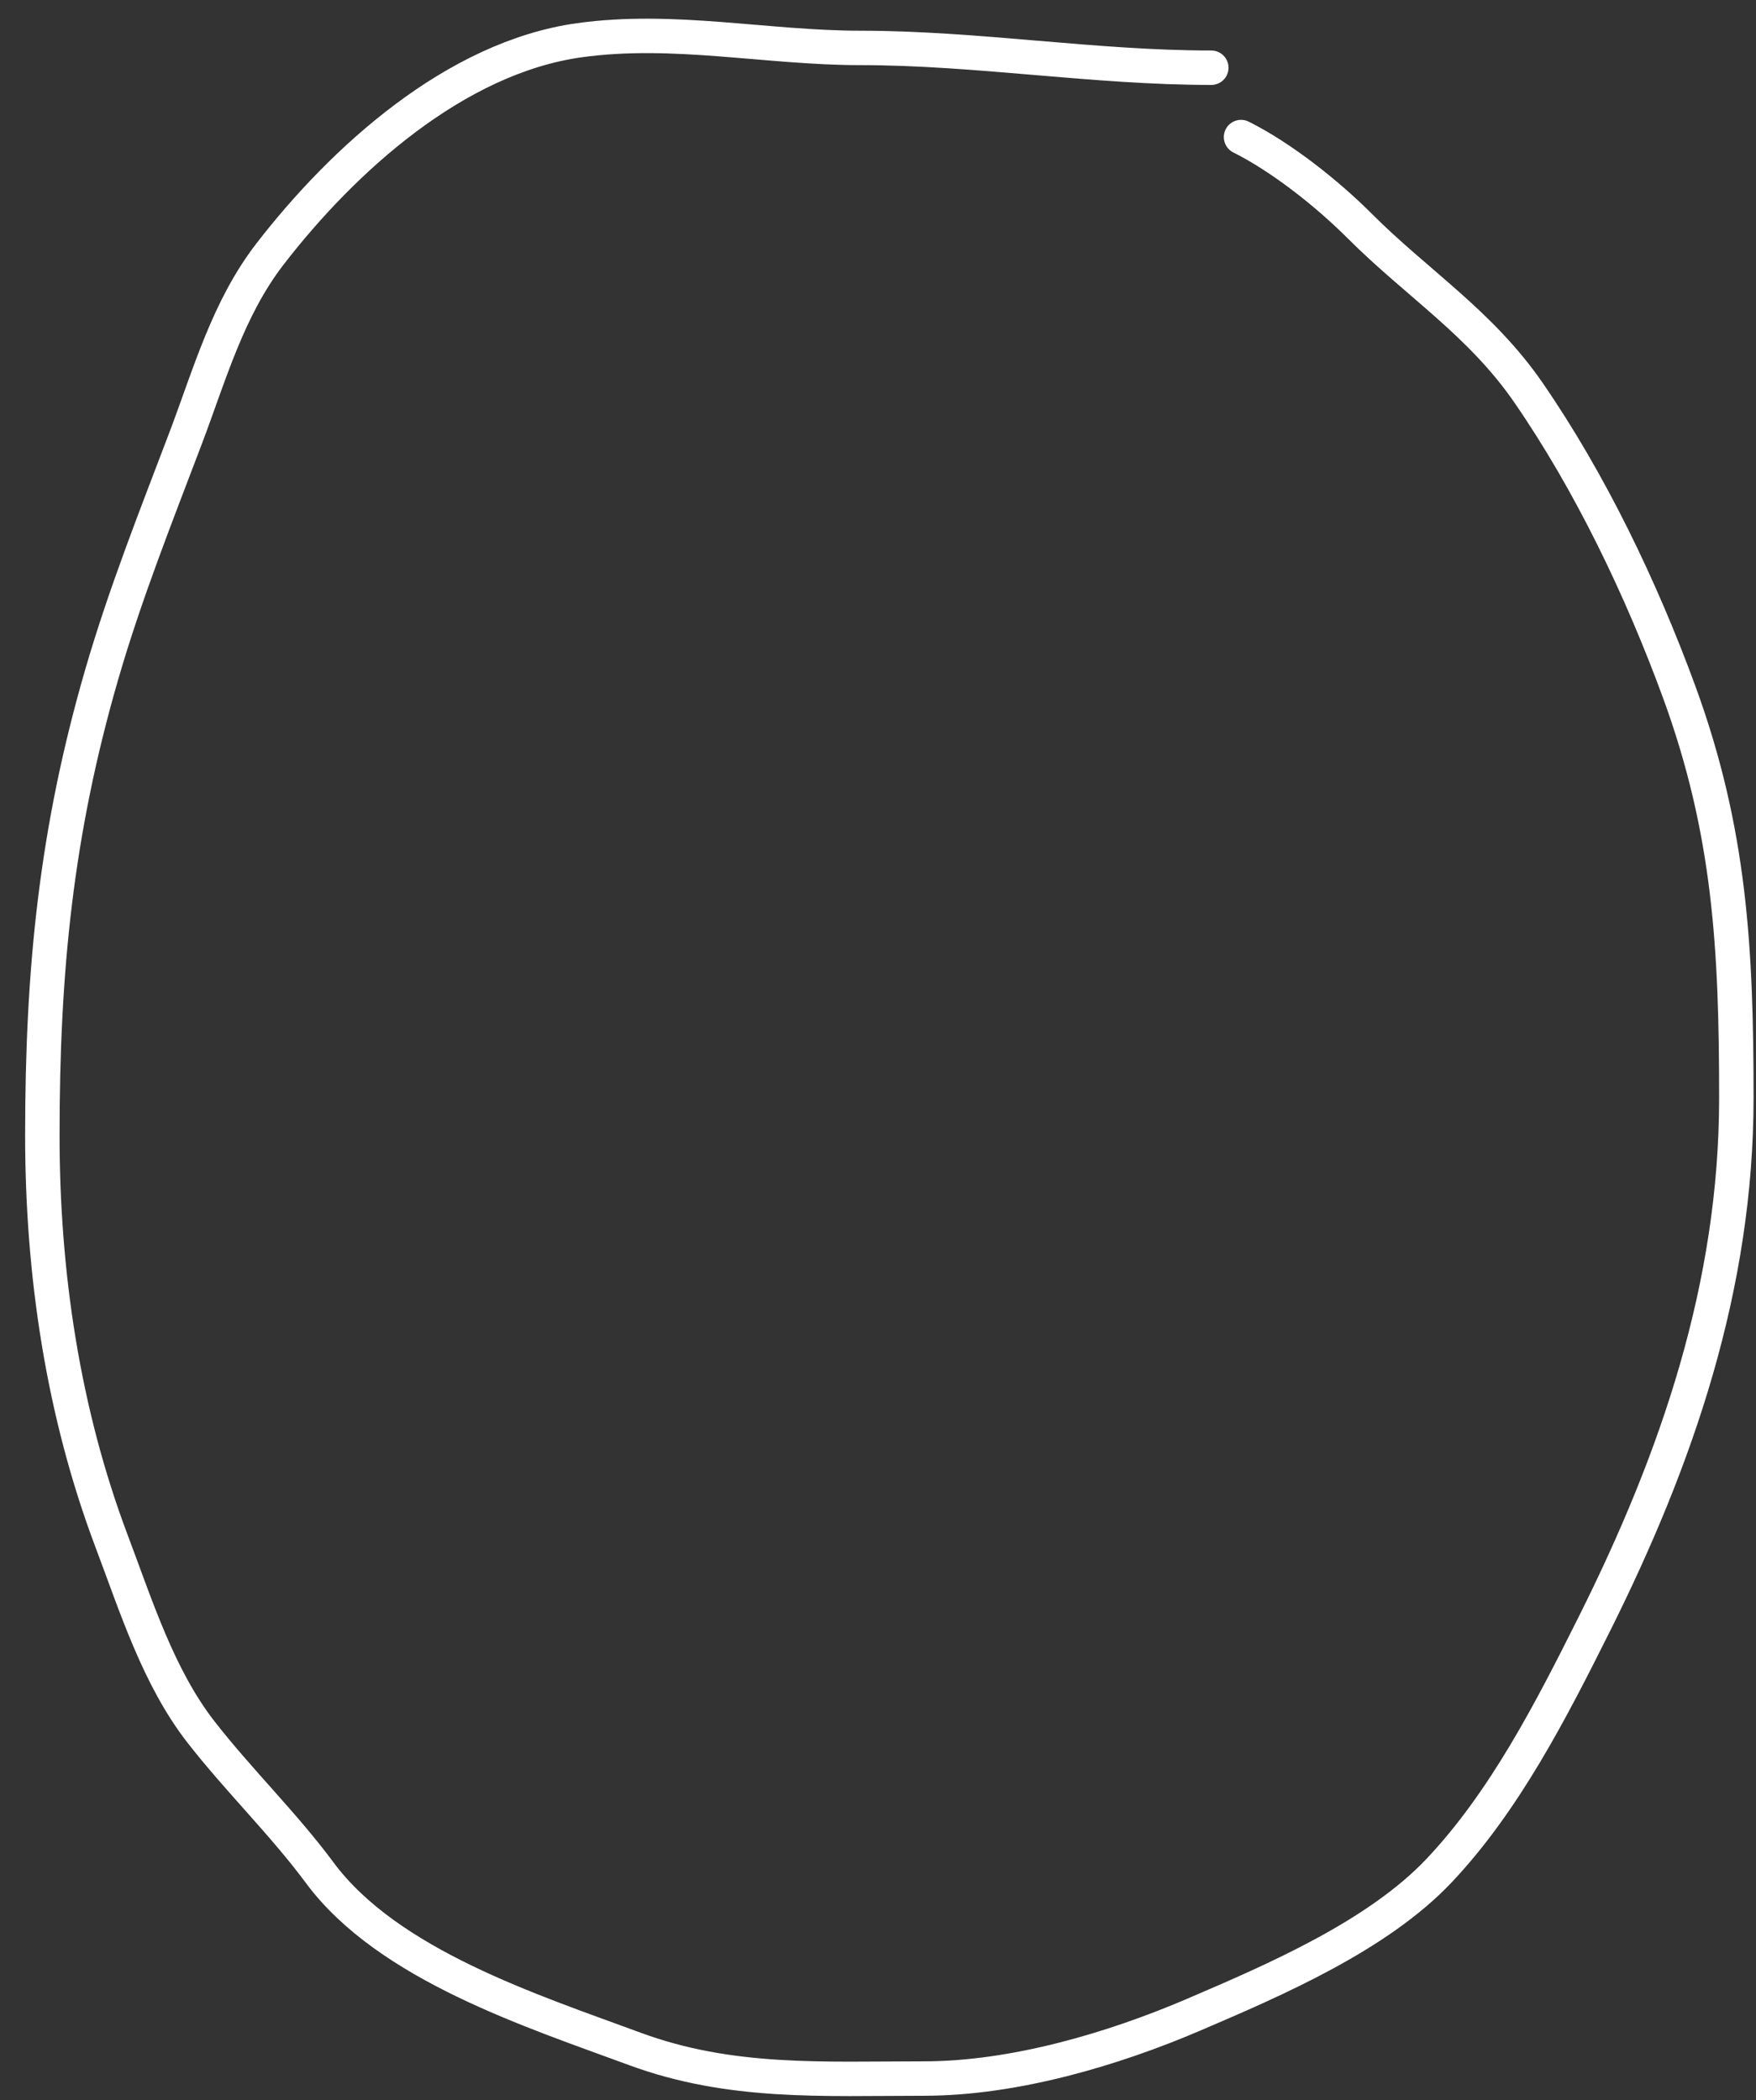 <svg width="51" height="61" viewBox="0 0 51 61" fill="none" xmlns="http://www.w3.org/2000/svg">
<rect x="0" y="0" width="51" height="61" fill="#333333" stroke="none"/>
<path d="M35.18 1.967C31.763 1.967 28.38 1.392 24.983 1.392C22.27 1.392 19.564 0.789 16.831 1.168C13.212 1.669 9.948 4.652 7.848 7.37C6.617 8.962 6.091 10.883 5.386 12.74C4.527 15.004 3.636 17.243 2.957 19.581C1.626 24.165 1.23 28.194 1.23 32.976C1.23 36.981 1.825 41.014 3.244 44.772C3.949 46.637 4.597 48.712 5.834 50.303C6.926 51.707 8.239 52.98 9.286 54.395C11.271 57.074 15.465 58.414 18.429 59.509C21.213 60.538 23.895 60.373 26.837 60.373C29.439 60.373 32.311 59.529 34.669 58.518C37.037 57.504 40.011 56.222 41.798 54.331C43.7 52.316 45.054 49.673 46.305 47.17C48.712 42.355 50.429 37.355 50.429 31.889C50.429 27.562 50.25 24.144 48.767 20.093C47.675 17.113 46.19 14.011 44.387 11.398C42.998 9.384 41.156 8.231 39.496 6.57C38.538 5.612 37.212 4.565 36.044 3.981" stroke="white" stroke-linecap="round" stroke-linejoin="round"/>
</svg>
